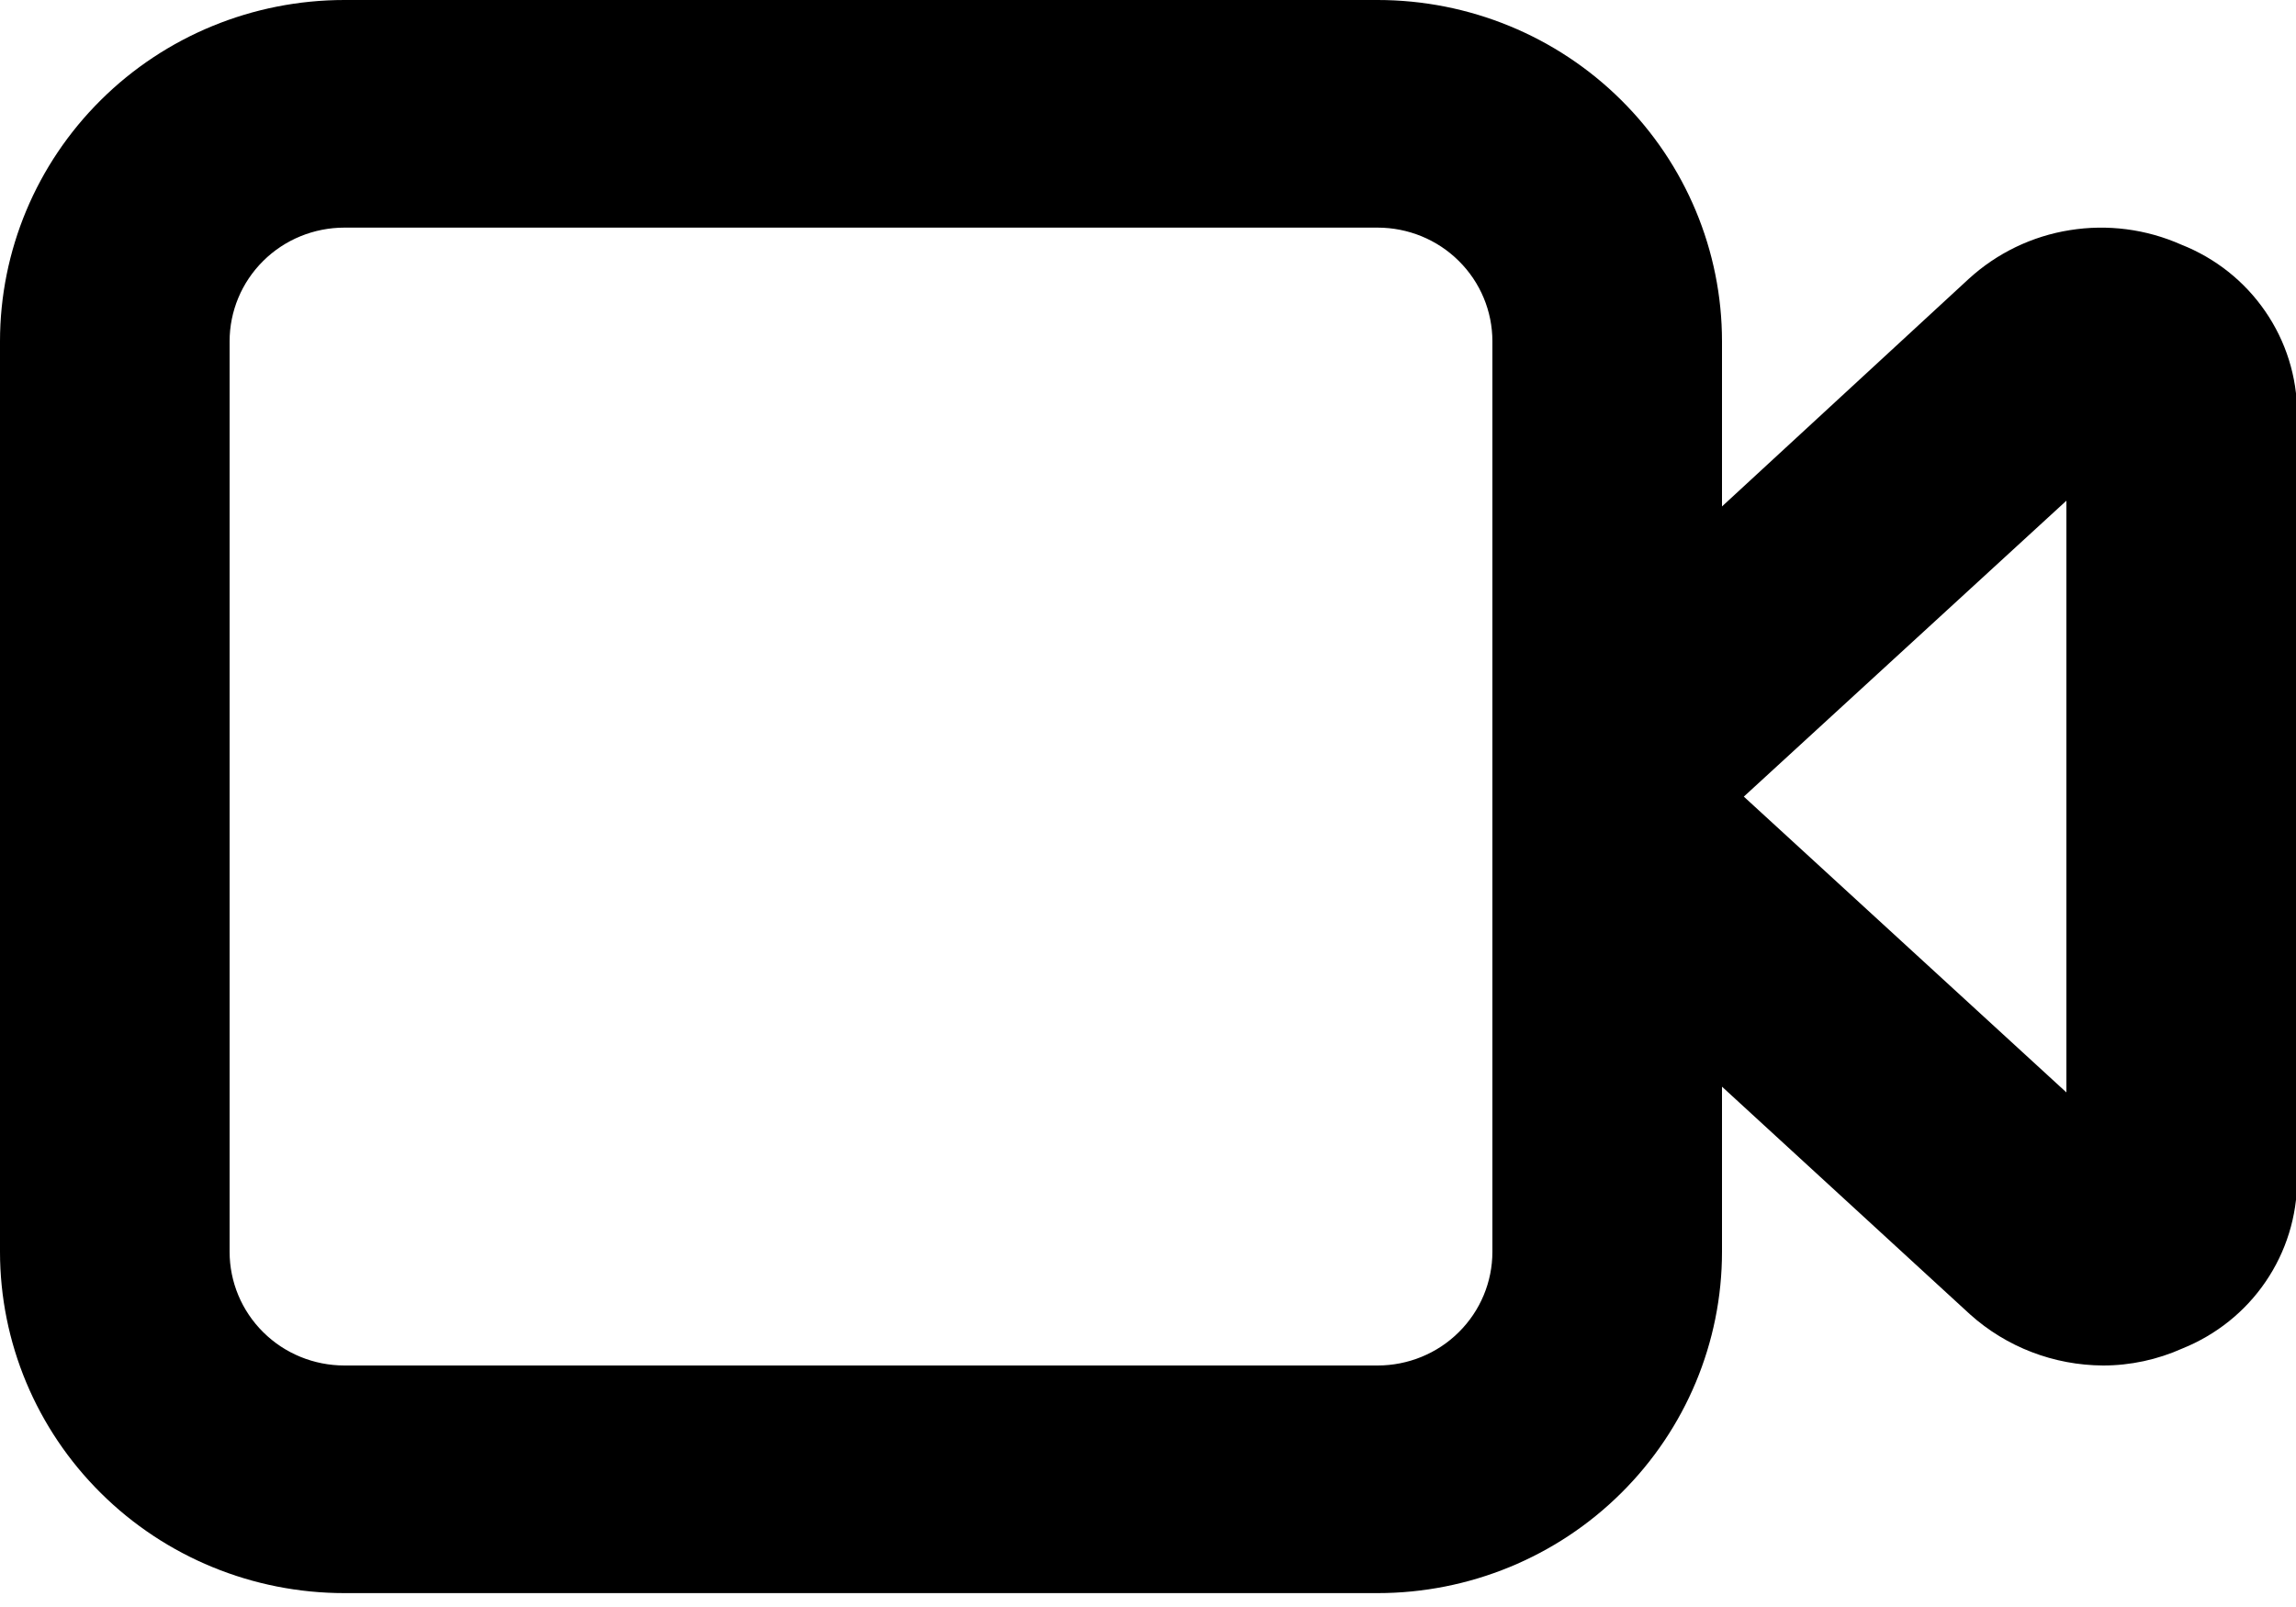 <svg width="20" height="14" viewBox="0 0 20 14" fill="none" xmlns="http://www.w3.org/2000/svg">
<path d="M19 2.131C18.696 1.996 18.359 1.952 18.03 2.005C17.701 2.057 17.395 2.205 17.15 2.429L15 4.412V2.974C15 2.185 14.684 1.429 14.121 0.871C13.559 0.313 12.796 0 12 0H3C2.204 0 1.441 0.313 0.879 0.871C0.316 1.429 0 2.185 0 2.974V10.905C0 11.694 0.316 12.45 0.879 13.008C1.441 13.566 2.204 13.879 3 13.879H12C12.796 13.879 13.559 13.566 14.121 13.008C14.684 12.45 15 11.694 15 10.905V9.467L17.16 11.45C17.478 11.736 17.891 11.894 18.32 11.896C18.558 11.896 18.793 11.845 19.01 11.748C19.305 11.629 19.558 11.427 19.736 11.165C19.914 10.904 20.009 10.596 20.01 10.28V3.599C20.009 3.282 19.912 2.973 19.732 2.712C19.552 2.45 19.297 2.248 19 2.131ZM13 10.905C13 11.168 12.895 11.42 12.707 11.606C12.52 11.792 12.265 11.896 12 11.896H3C2.735 11.896 2.48 11.792 2.293 11.606C2.105 11.42 2 11.168 2 10.905V2.974C2 2.711 2.105 2.459 2.293 2.273C2.48 2.087 2.735 1.983 3 1.983H12C12.265 1.983 12.52 2.087 12.707 2.273C12.895 2.459 13 2.711 13 2.974V10.905ZM18 9.517L15.19 6.94L18 4.362V9.517Z" fill="black"/>
</svg>
